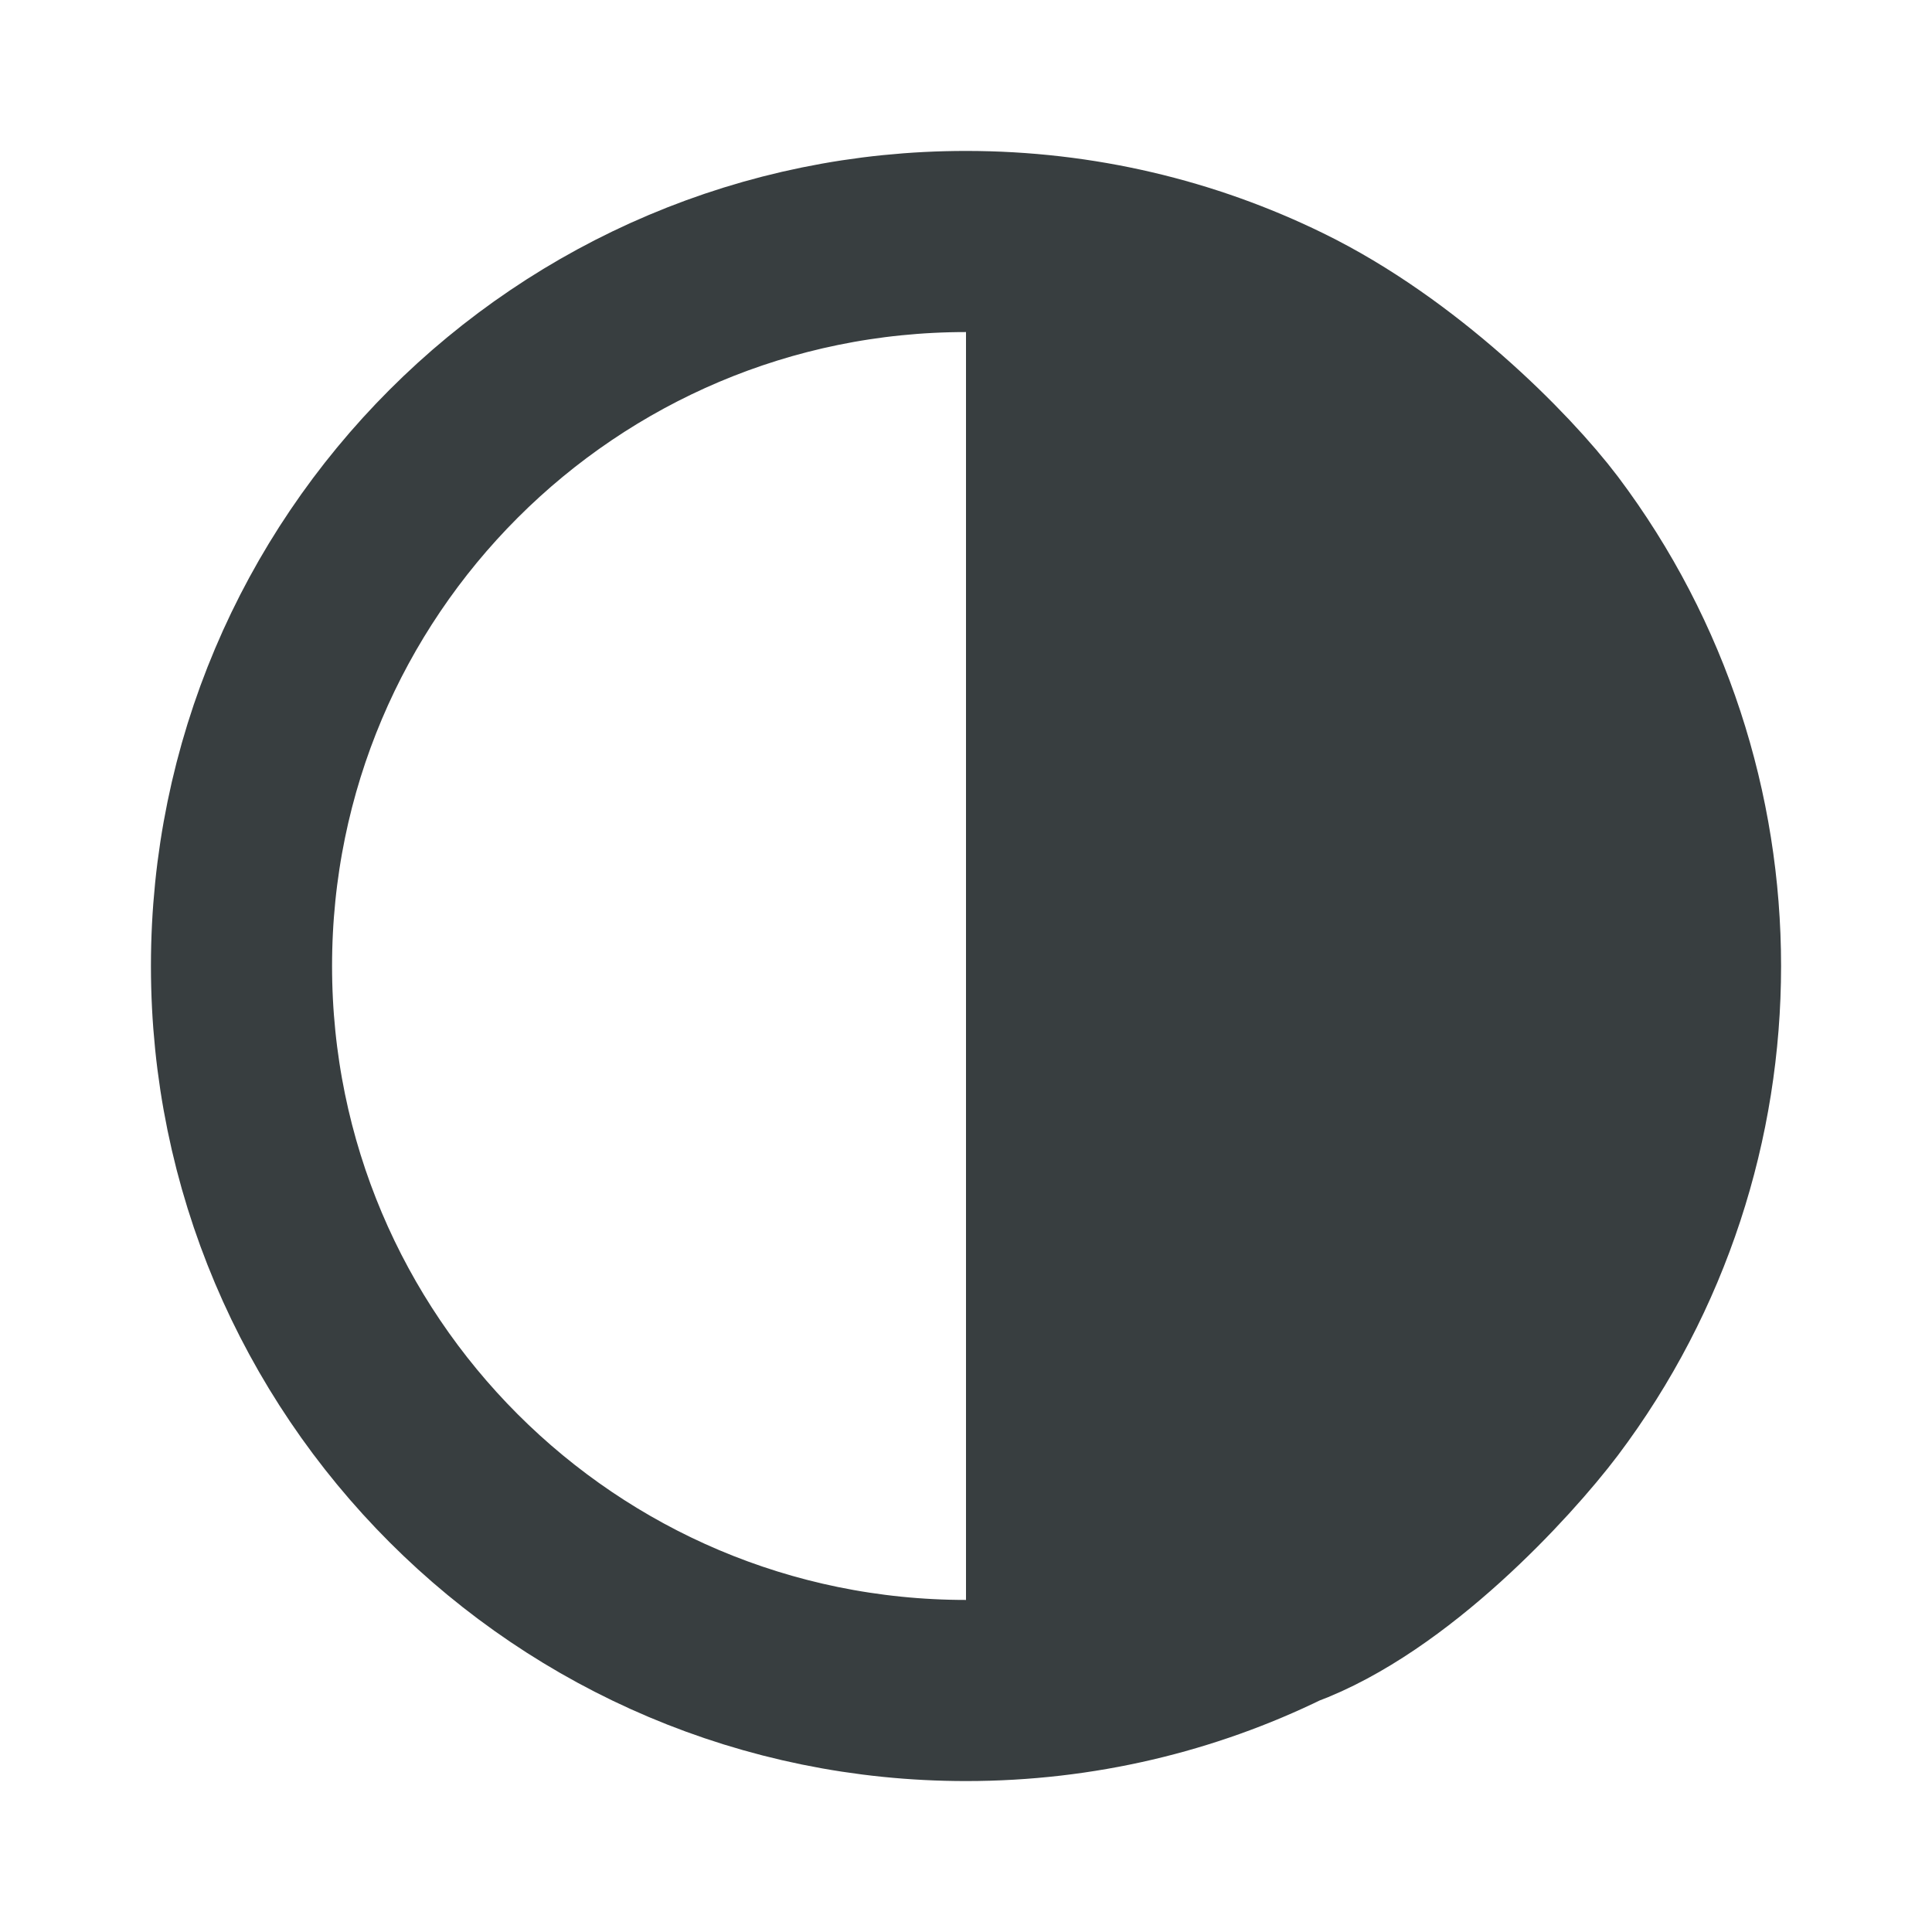 <svg width="16" height="16" viewBox="0 0 16 16" fill="none" xmlns="http://www.w3.org/2000/svg">
<path d="M10.628 13.395C9.835 13.783 8.943 14 8 14C4.686 14 2 11.314 2 8C2 4.686 4.686 2 8 2C8.943 2 9.835 2.217 10.628 2.605C11.6 3.079 12.453 3.94 12.801 4.4C14.4 6.527 14.4 9.475 12.8 11.601C12.452 12.061 11.531 13.063 10.628 13.395Z" stroke="#383E40" stroke-width="1.5" stroke-linecap="round" stroke-linejoin="round"/>
<path d="M8 14C11.314 14 14 11.314 14 8C14 4.686 11.314 2 8 2V14Z" fill="#383E40"/>
</svg>

